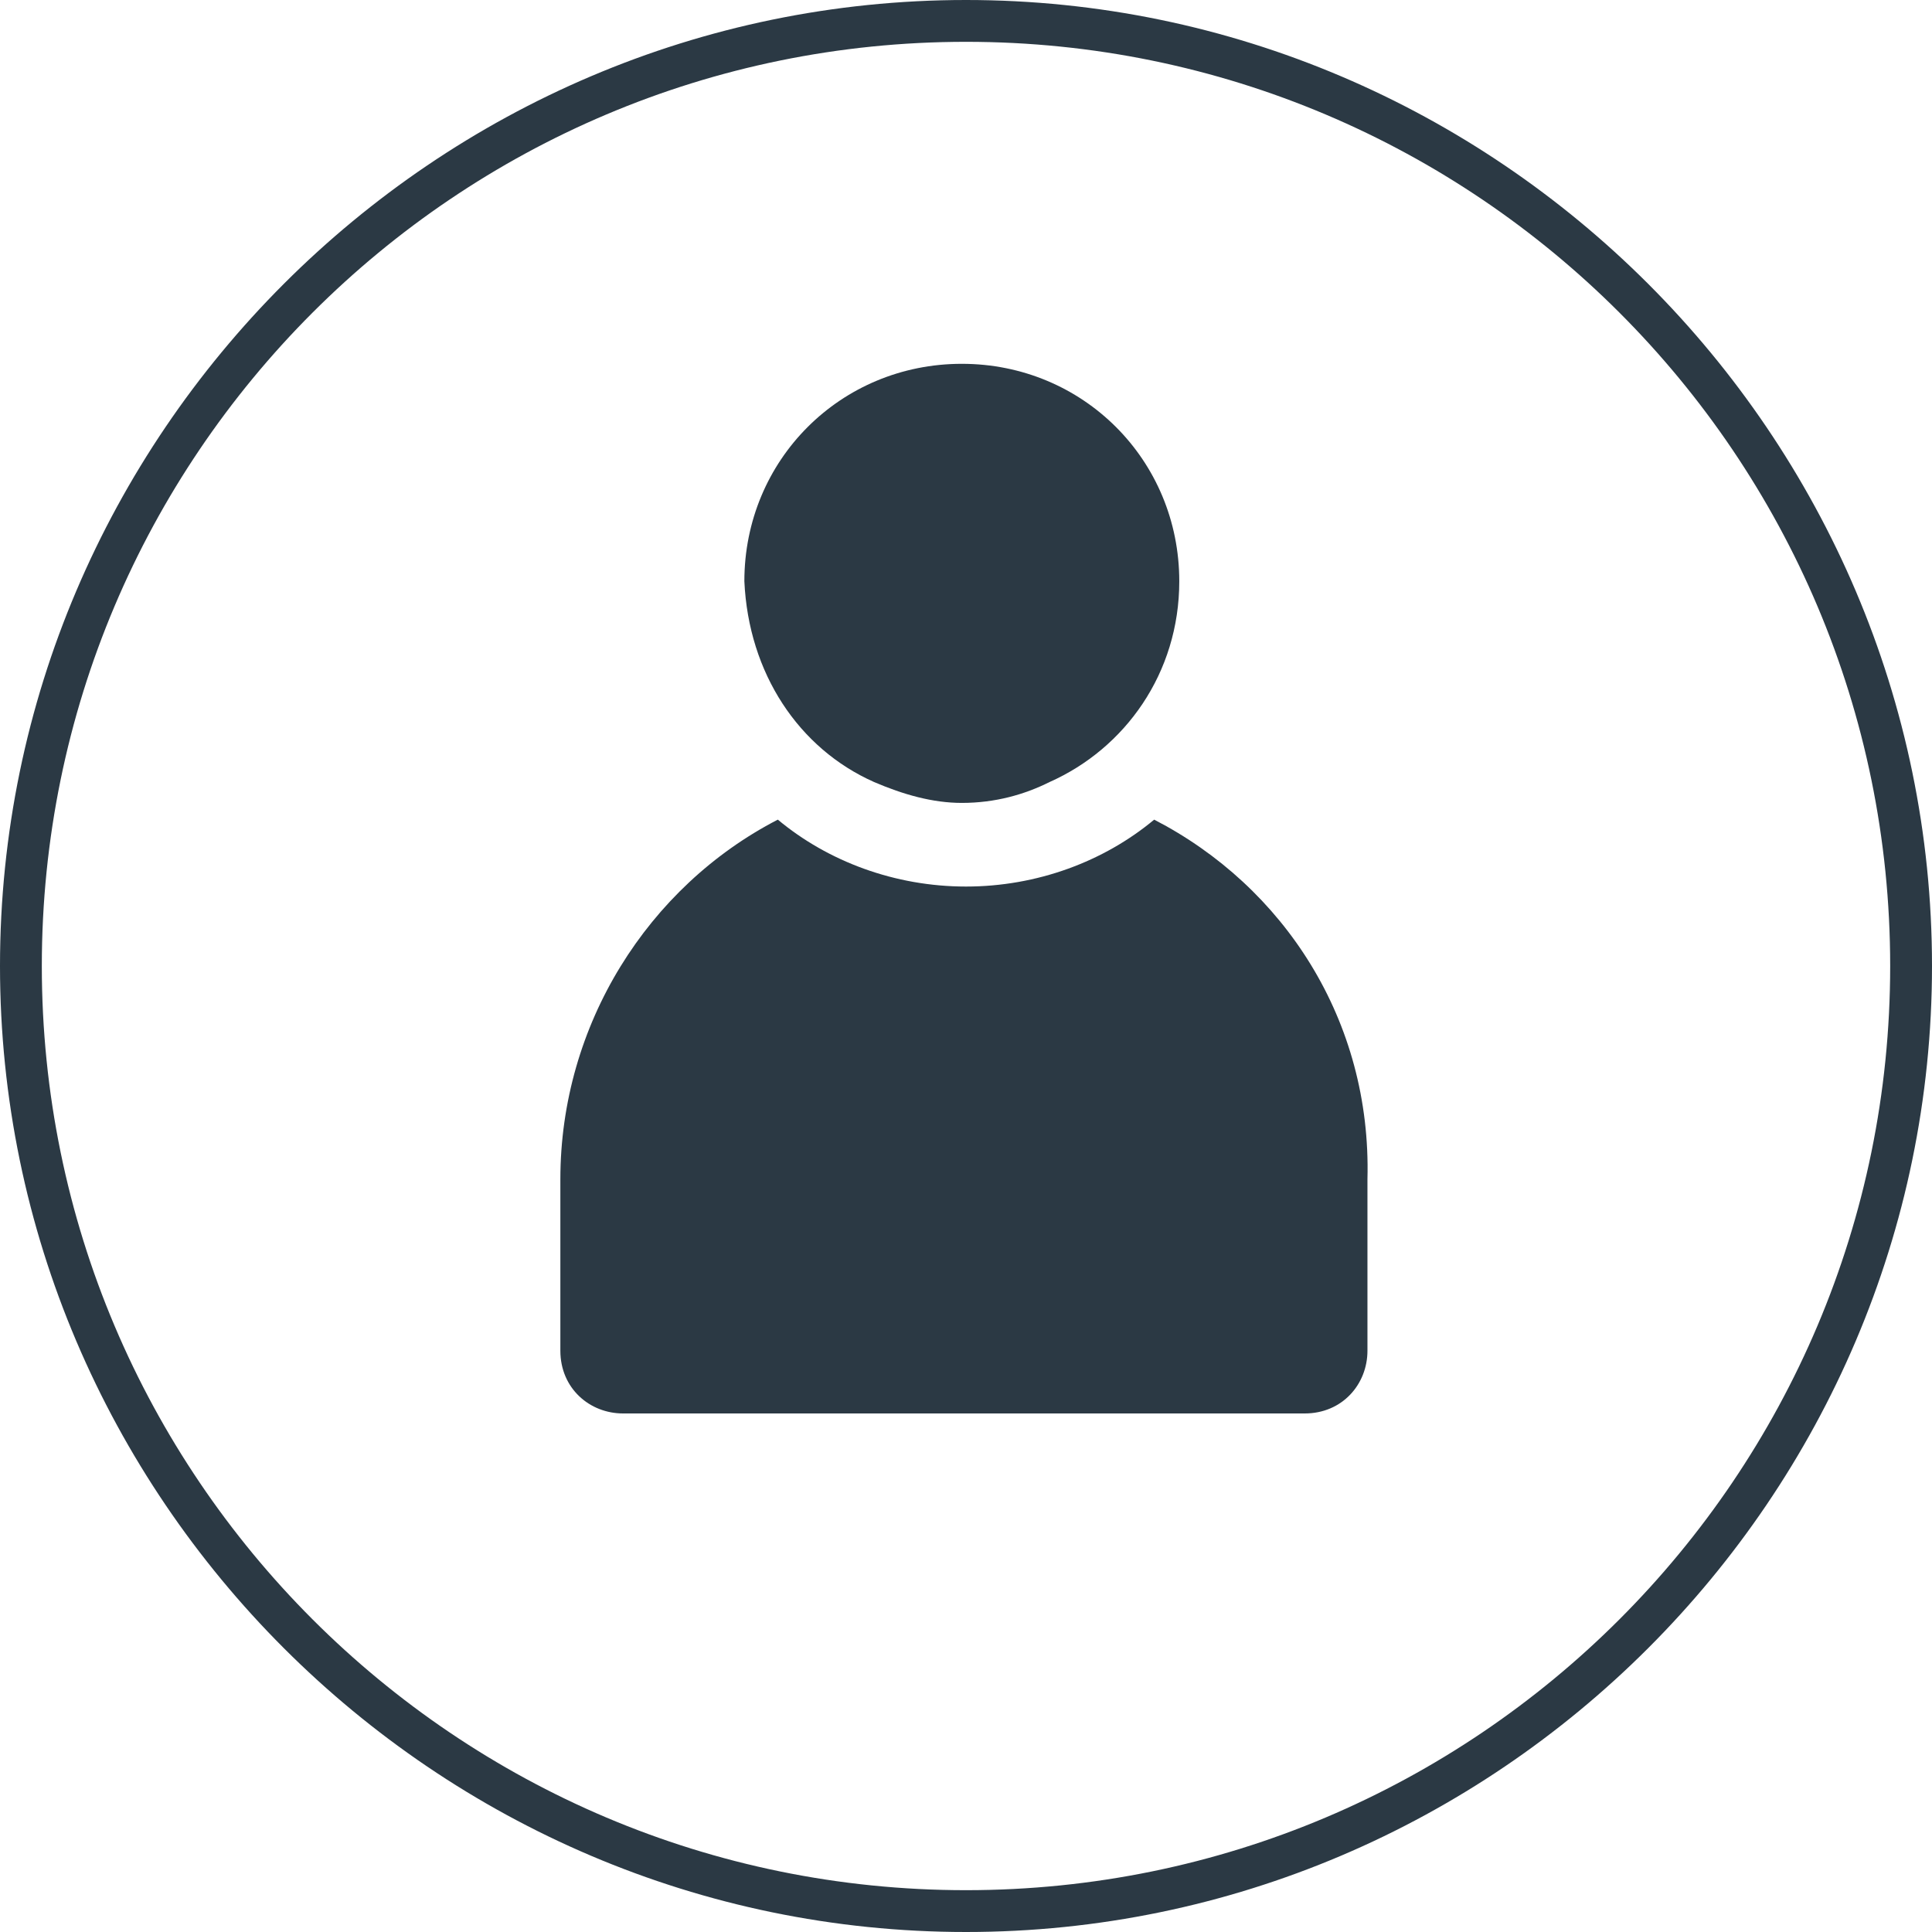<?xml version="1.0" encoding="utf-8"?>
<!-- Generator: Adobe Illustrator 27.0.0, SVG Export Plug-In . SVG Version: 6.00 Build 0)  -->
<svg version="1.1" id="Layer_1" xmlns="http://www.w3.org/2000/svg" xmlns:xlink="http://www.w3.org/1999/xlink" x="0px" y="0px"
	 viewBox="0 0 46.2 46.2" style="enable-background:new 0 0 46.2 46.2;" xml:space="preserve">
<style type="text/css">
	.st0{fill:#2B3944;}
</style>
<g>
	<g>
		<path class="st0" d="M23.1,46.2C10.4,46.2,0,35.8,0,23.1S10.4,0,23.1,0s23.1,10.4,23.1,23.1S35.8,46.2,23.1,46.2z M23.1,1
			C10.9,1,1,10.9,1,23.1s9.9,22.1,22.1,22.1s22.1-9.9,22.1-22.1S35.3,1,23.1,1z"/>
	</g>
	<g>
		<g>
			<path class="st0" d="M27.6,19.6c-1.2,1-2.8,1.6-4.5,1.6c-1.7,0-3.3-0.6-4.5-1.6c-3.1,1.6-5.2,4.9-5.2,8.6v4.1
				c0,0.9,0.7,1.5,1.5,1.5h16.3c0.9,0,1.5-0.7,1.5-1.5v-4.1C32.8,24.4,30.7,21.2,27.6,19.6z"/>
		</g>
		<g>
			<path class="st0" d="M20.9,18.7c0.7,0.3,1.4,0.5,2.1,0.5c0.8,0,1.5-0.2,2.1-0.5c1.8-0.8,3.1-2.6,3.1-4.8c0-2.9-2.3-5.2-5.2-5.2
				c-2.9,0-5.2,2.3-5.2,5.2C17.9,16.1,19.1,17.9,20.9,18.7z"/>
		</g>
	</g>
</g>
</svg>
